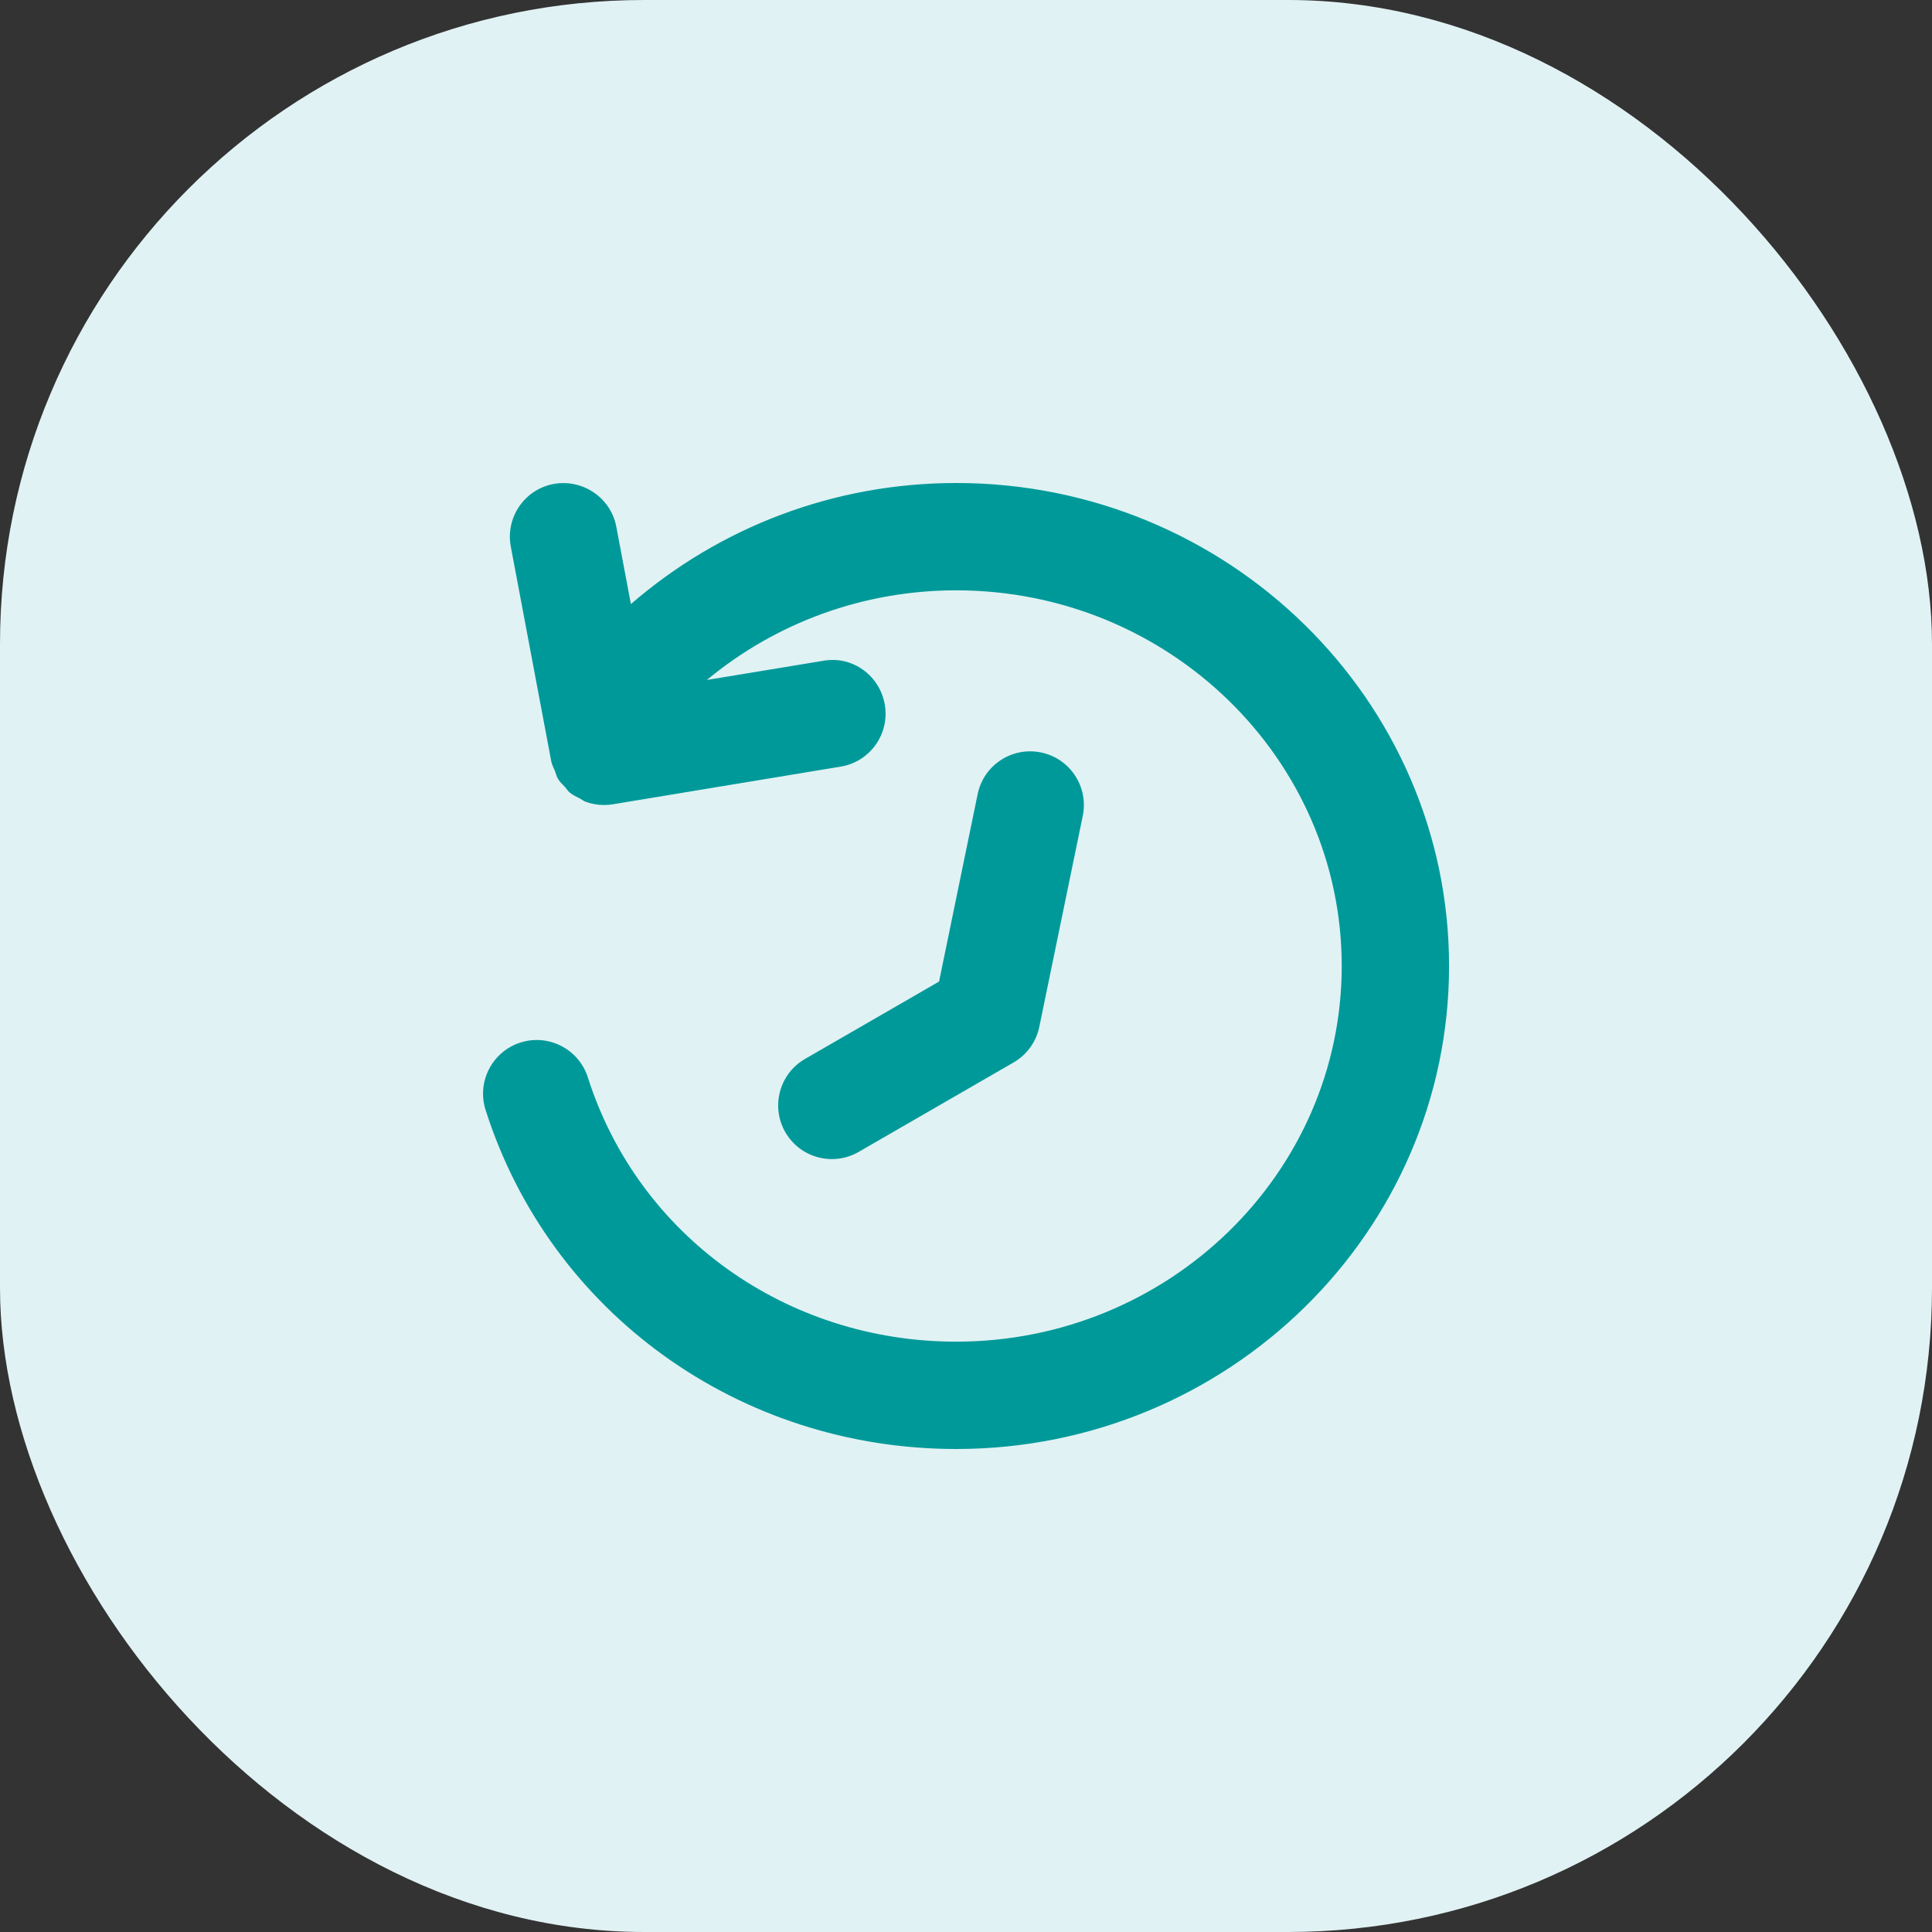 <svg width="36" height="36" viewBox="0 0 36 36" fill="none" xmlns="http://www.w3.org/2000/svg">
    <rect x="0" y="0" width="36" height="36" fill="#333333" stroke="none"/>
    <rect width="36" height="36" rx="12" fill="#E1F2F4"/>
    <path fill-rule="evenodd" clip-rule="evenodd" d="M9.698 19.426C10.224 19.259 10.786 19.55 10.954 20.076C11.891 23.022 14.649 25 17.817 25C21.779 25 25.001 21.86 25.001 18C25.001 14.141 21.779 11 17.817 11C16.089 11 14.459 11.602 13.172 12.67L15.338 12.313C15.888 12.213 16.398 12.592 16.488 13.136C16.578 13.681 16.209 14.196 15.664 14.285L11.418 14.987C11.363 14.996 11.307 15 11.254 15C11.135 15 11.019 14.979 10.911 14.939C10.874 14.925 10.844 14.899 10.808 14.88C10.742 14.846 10.673 14.816 10.616 14.768C10.58 14.739 10.557 14.697 10.526 14.663C10.479 14.614 10.429 14.567 10.394 14.507C10.369 14.464 10.359 14.413 10.34 14.365C10.316 14.306 10.284 14.251 10.272 14.186L9.518 10.186C9.416 9.643 9.773 9.119 10.316 9.018C10.857 8.92 11.382 9.273 11.484 9.815L11.756 11.256C13.42 9.815 15.553 9 17.817 9C22.881 9 27.001 13.037 27.001 18C27.001 22.963 22.881 27 17.817 27C13.775 27 10.251 24.461 9.048 20.682C8.881 20.156 9.172 19.594 9.698 19.426ZM14.634 21.098C14.358 20.62 14.522 20.008 15 19.732L17.498 18.29L18.217 14.798C18.328 14.257 18.857 13.909 19.398 14.021C19.939 14.132 20.287 14.661 20.176 15.202L19.366 19.133C19.309 19.413 19.134 19.655 18.887 19.797L16 21.464C15.522 21.74 14.91 21.576 14.634 21.098Z" fill="#009999"/>
</svg>